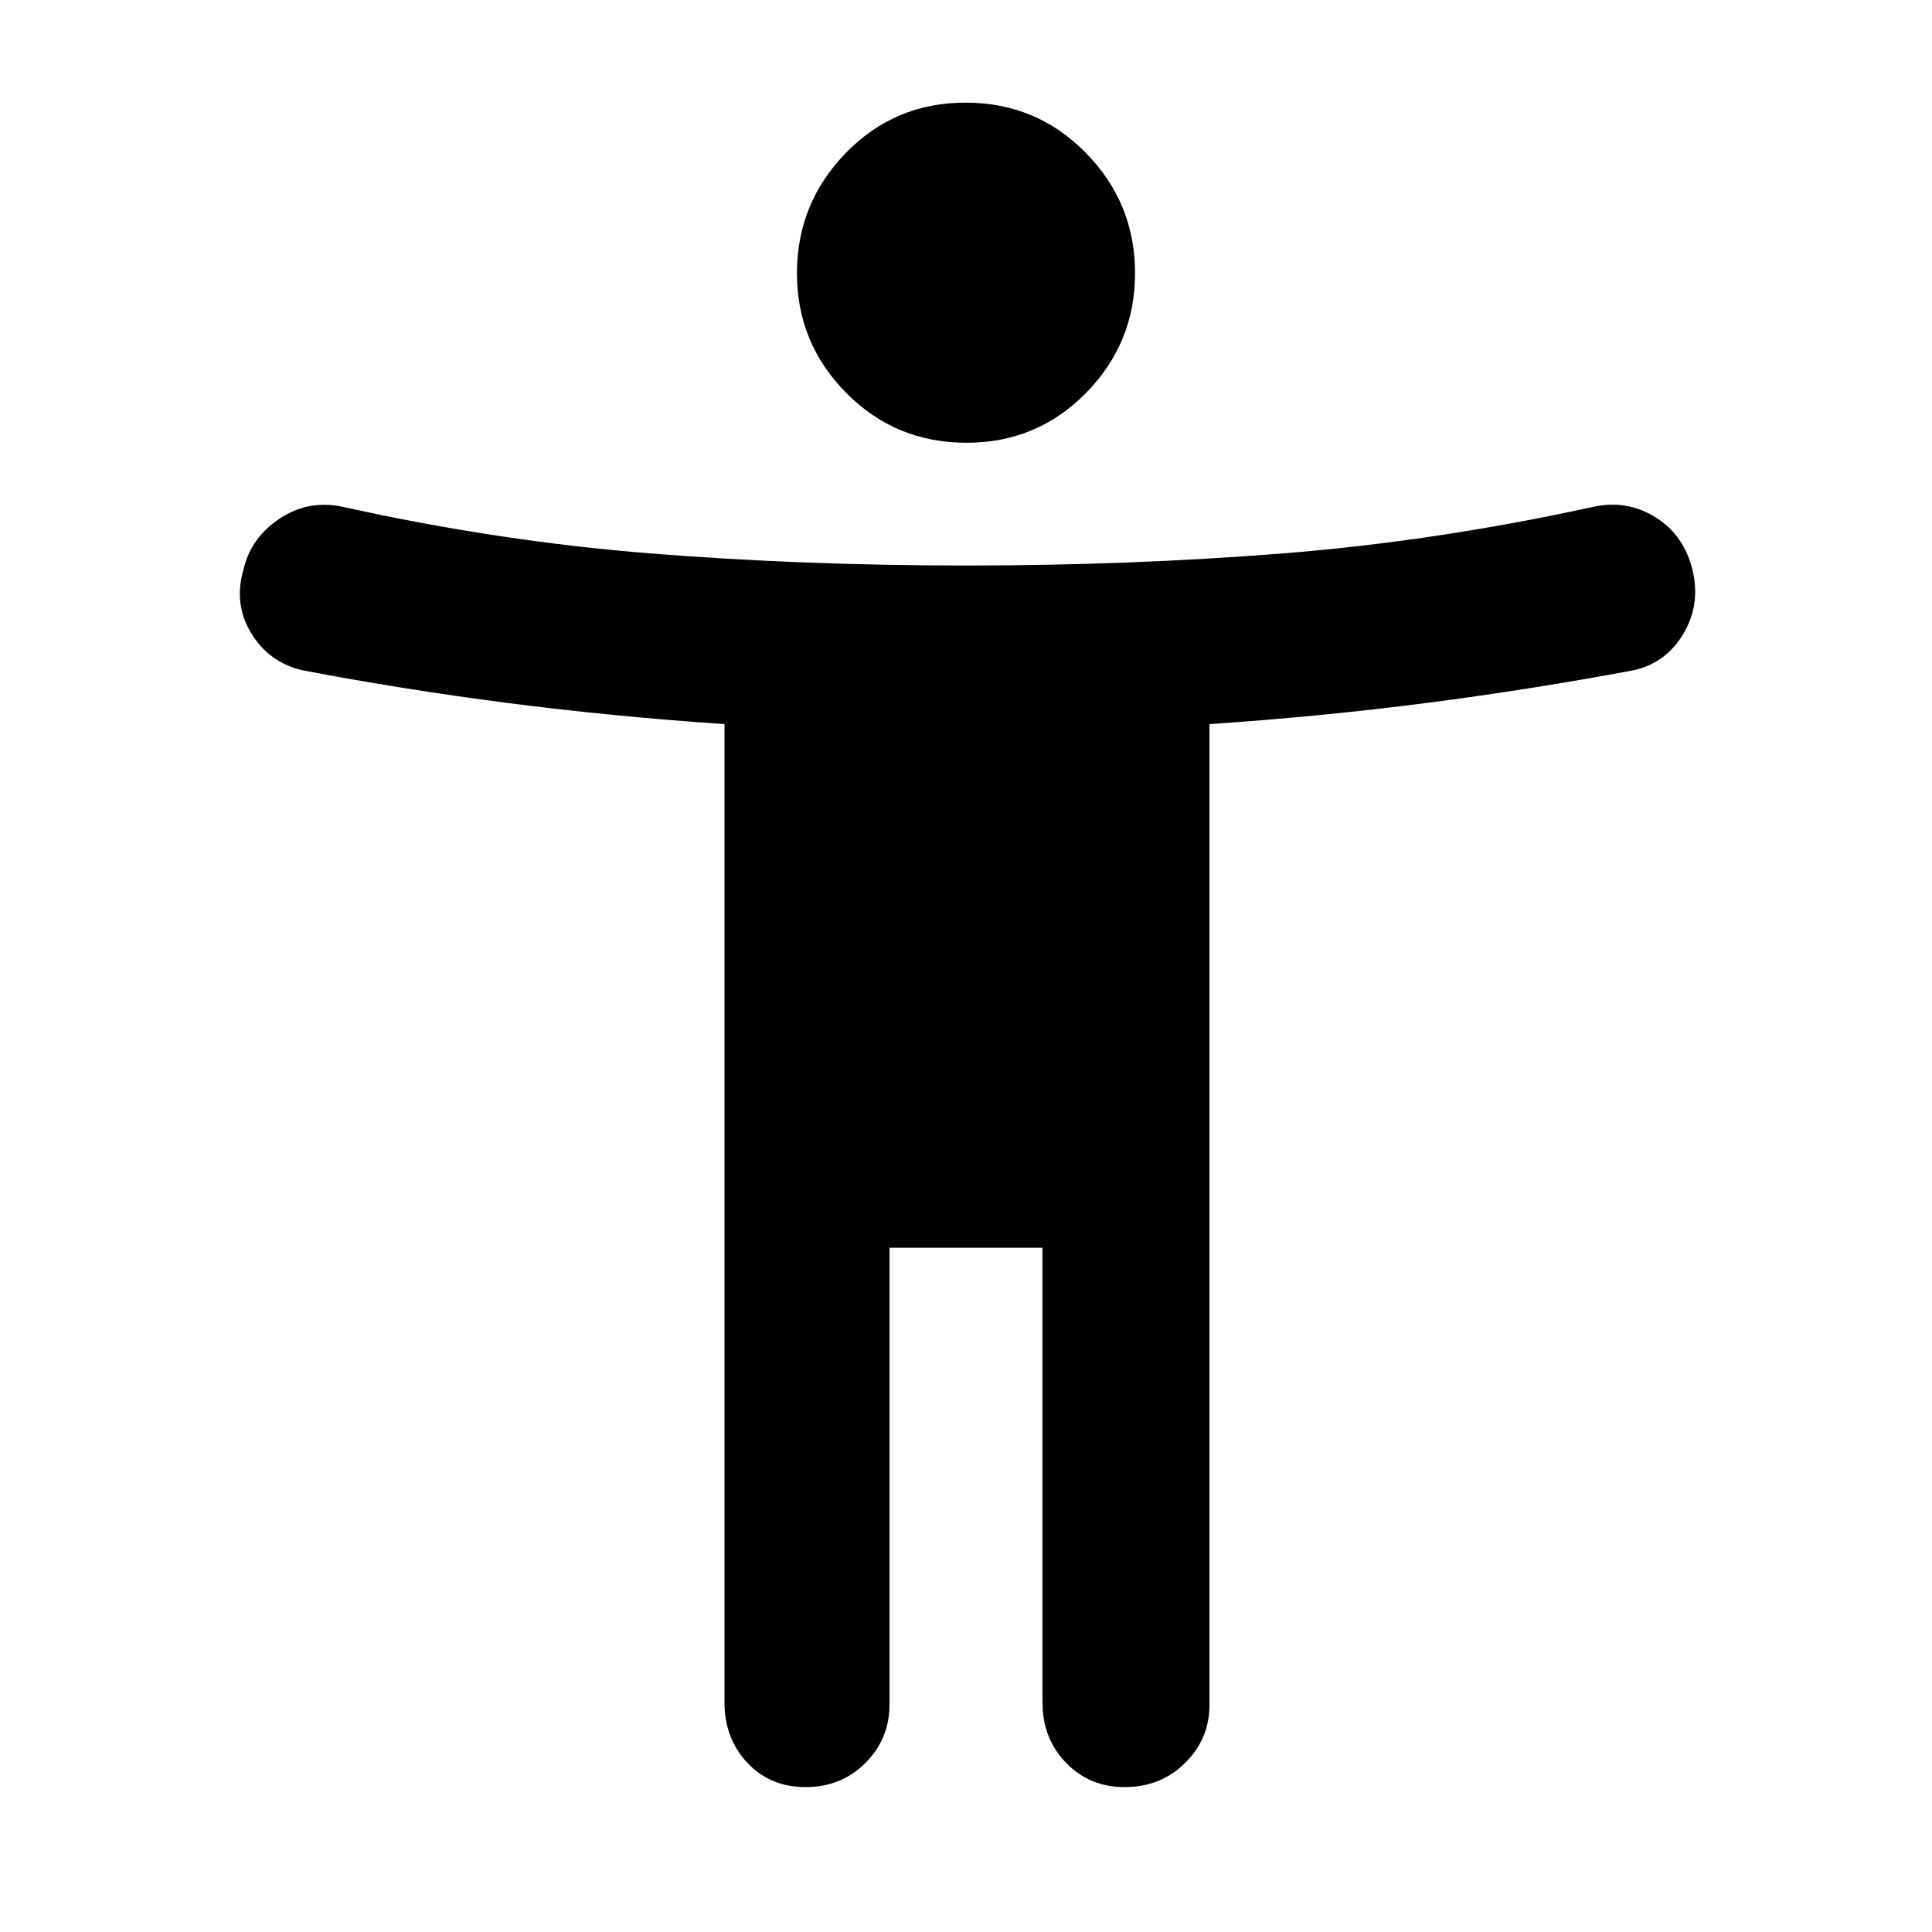 <svg xmlns="http://www.w3.org/2000/svg" width="48" height="48" viewBox="0 96 960 960"><path d="M480.212 316Q445 316 420.5 291.252t-24.5-59.5Q396 197 420.288 172q24.287-25 59.5-25Q515 147 539.5 171.906q24.5 24.907 24.5 59.882 0 34.562-24.288 59.387Q515.425 316 480.212 316ZM812 429q-51.16 9.577-103.08 16.288Q657 452 601 455.81V943q0 17-12.125 29-12.126 12-30.05 12-17.5 0-29.163-12.125Q518 959.75 518 942V716h-76v227q0 17-11.979 29t-29.688 12q-17.708 0-29.021-12.125Q360 959.75 360 942V455.81q-56-3.81-107.92-10.522Q200.16 438.577 150 429q-16.514-4-25.257-18.5Q116 396 121 379q3.6-15.867 18.15-25.433Q153.7 344 171 348q77 17 152.316 23t156.932 6q81.247 0 157-6Q713 365 791 348q17.111-4 31.556 5 14.444 9 18.555 26.731 3.889 16.732-4.631 31.15T812 429Z"/></svg>